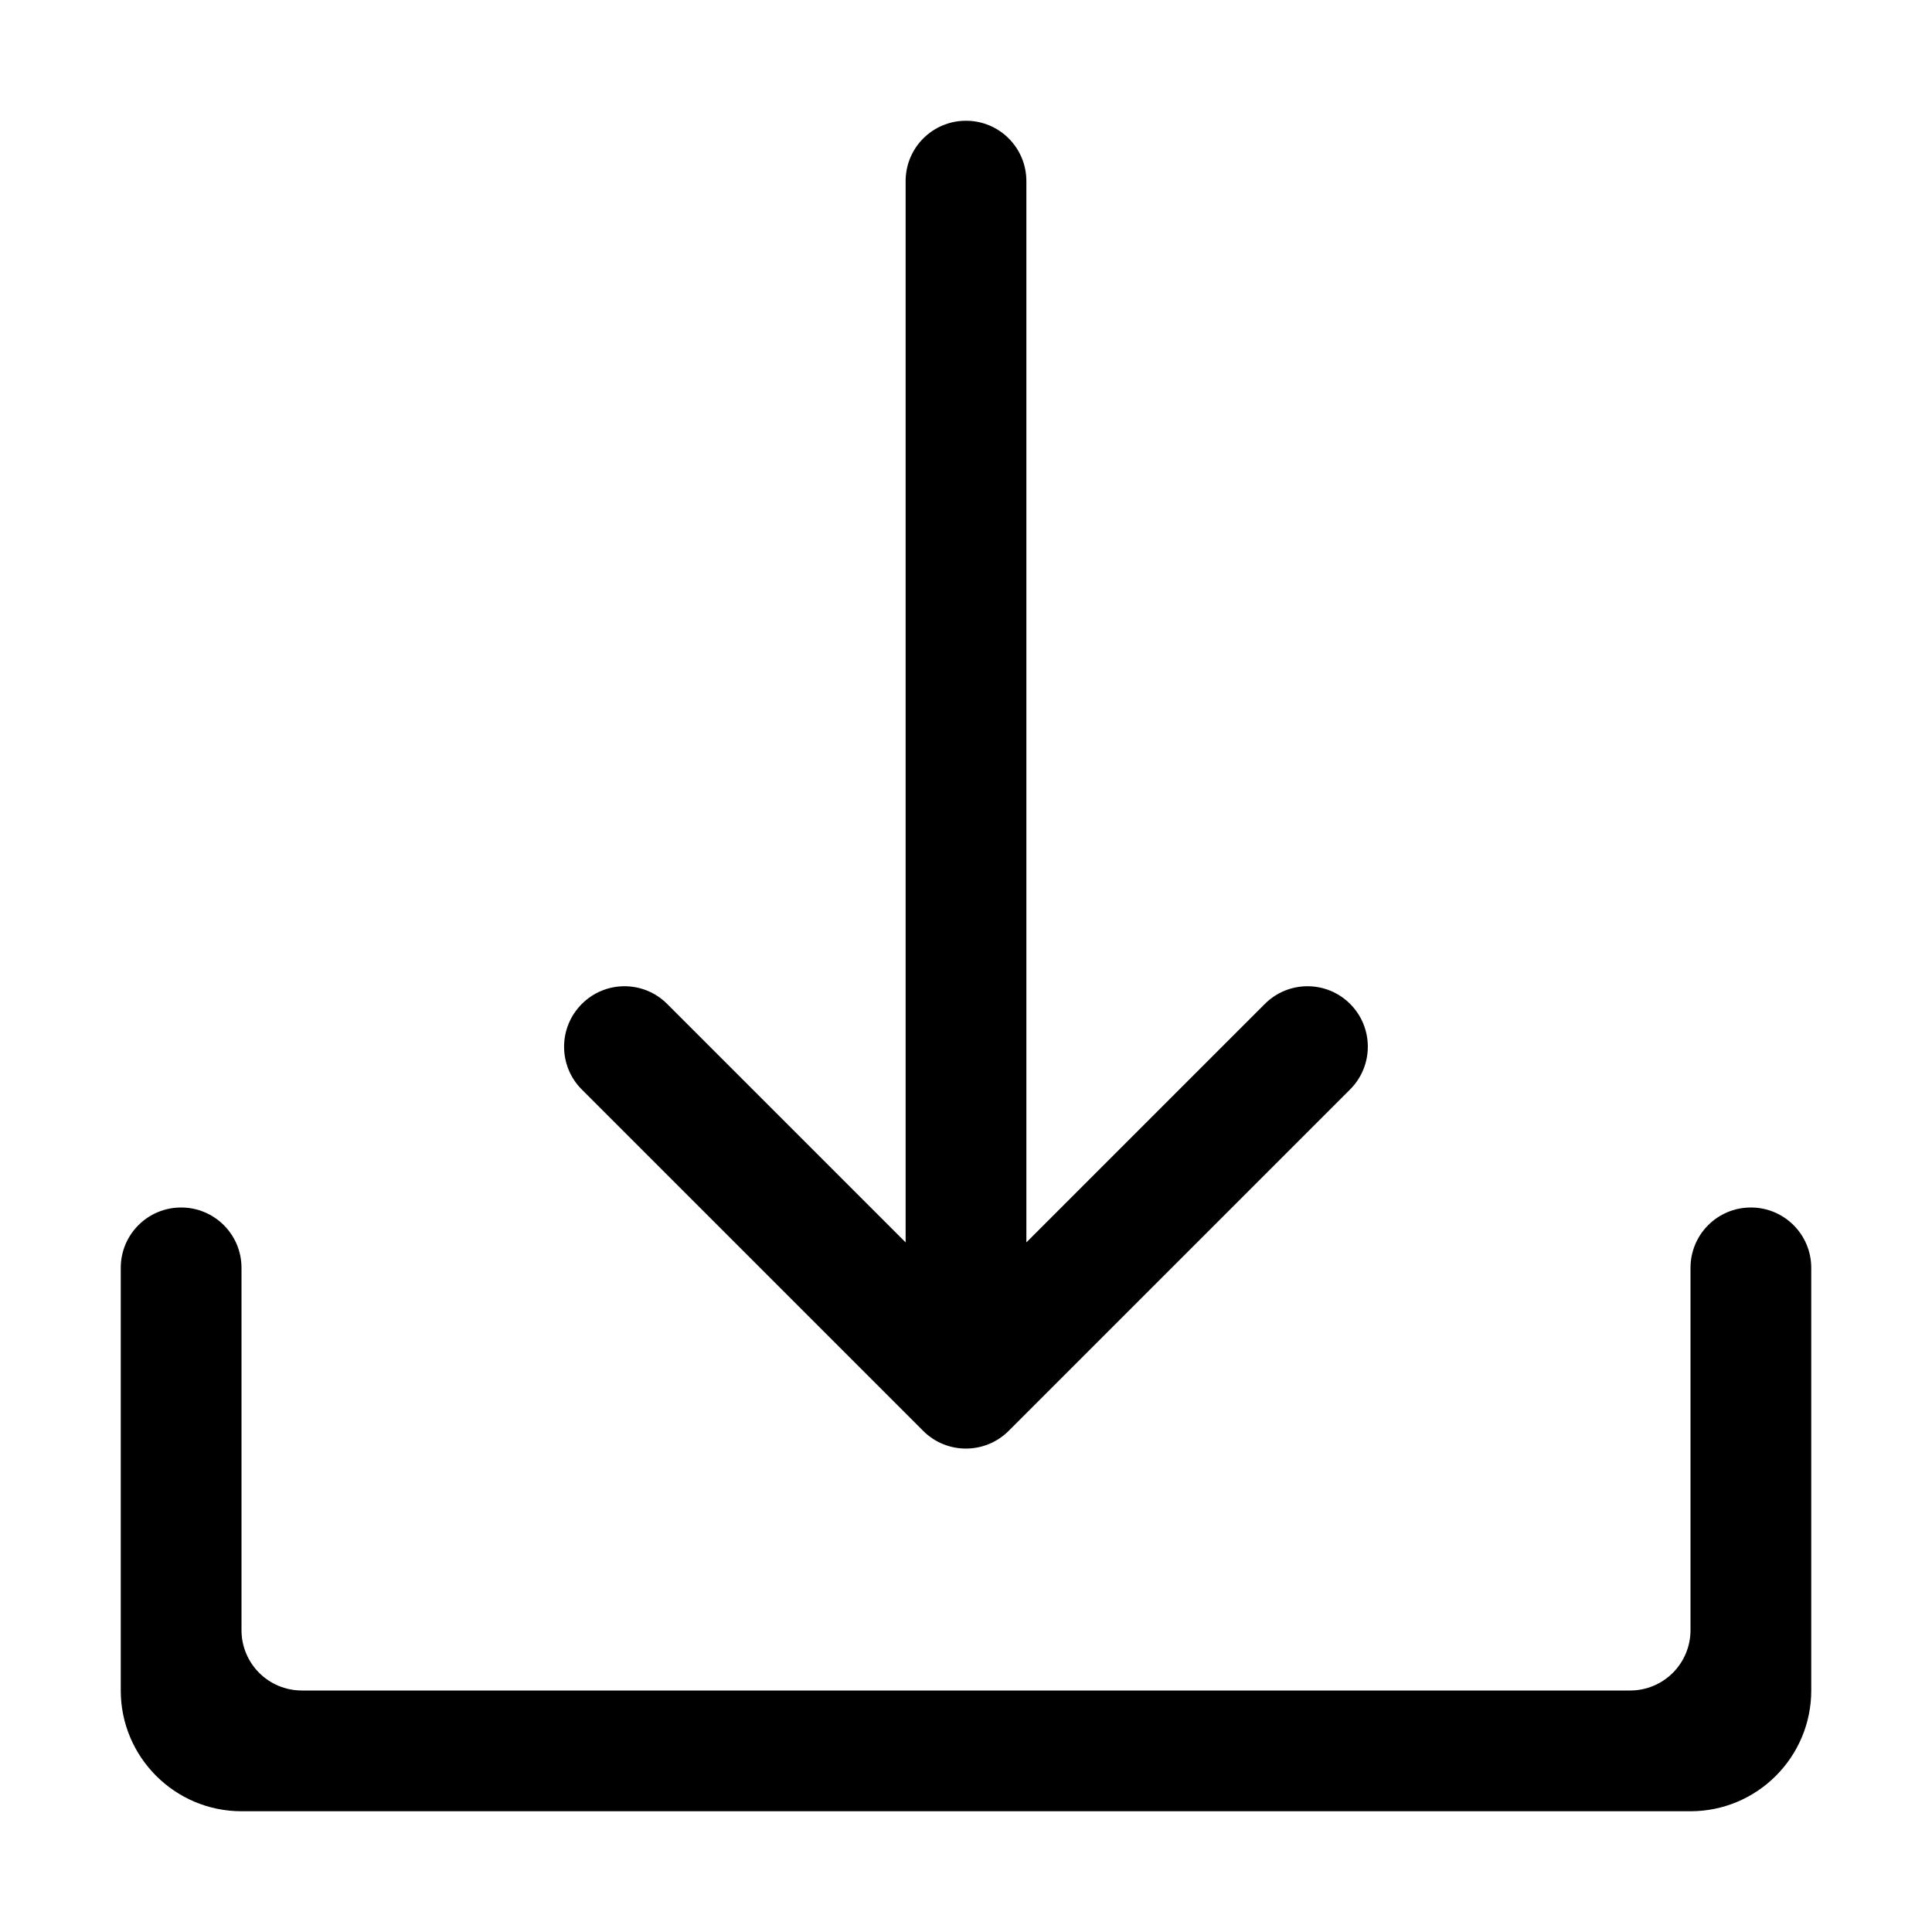 <?xml version="1.0" standalone="no"?><!DOCTYPE svg PUBLIC "-//W3C//DTD SVG 1.1//EN" "http://www.w3.org/Graphics/SVG/1.1/DTD/svg11.dtd"><svg t="1498811674318" class="icon" style="" viewBox="0 0 1024 1024" version="1.1" xmlns="http://www.w3.org/2000/svg" p-id="5404" xmlns:xlink="http://www.w3.org/1999/xlink" width="32" height="32"><defs><style type="text/css"></style></defs><path d="M308.3 577.4l181 181c12.5 12.5 32.8 12.5 45.3 0l181-181c12.5-12.5 12.5-32.8 0-45.3l0 0c-12.5-12.5-32.7-12.5-45.2 0L544 658.5 544 96c0-17.7-14.3-32-32-32l0 0c-17.7 0-32 14.3-32 32l0 562.5L353.6 532.1c-12.5-12.5-32.7-12.5-45.2 0l0 0C295.9 544.6 295.8 564.8 308.3 577.4z" p-id="5405"></path><path d="M896 672l0 192c0 17.7-14.3 32-32 32L160 896c-17.7 0-32-14.3-32-32L128 672c0-17.7-14.3-32-32-32l0 0c-17.7 0-32 14.3-32 32l0 224c0 35.3 28.7 64 64 64l768 0c35.3 0 64-28.7 64-64L960 672c0-17.7-14.3-32-32-32l0 0C910.3 640 896 654.3 896 672z" p-id="5406"></path></svg>